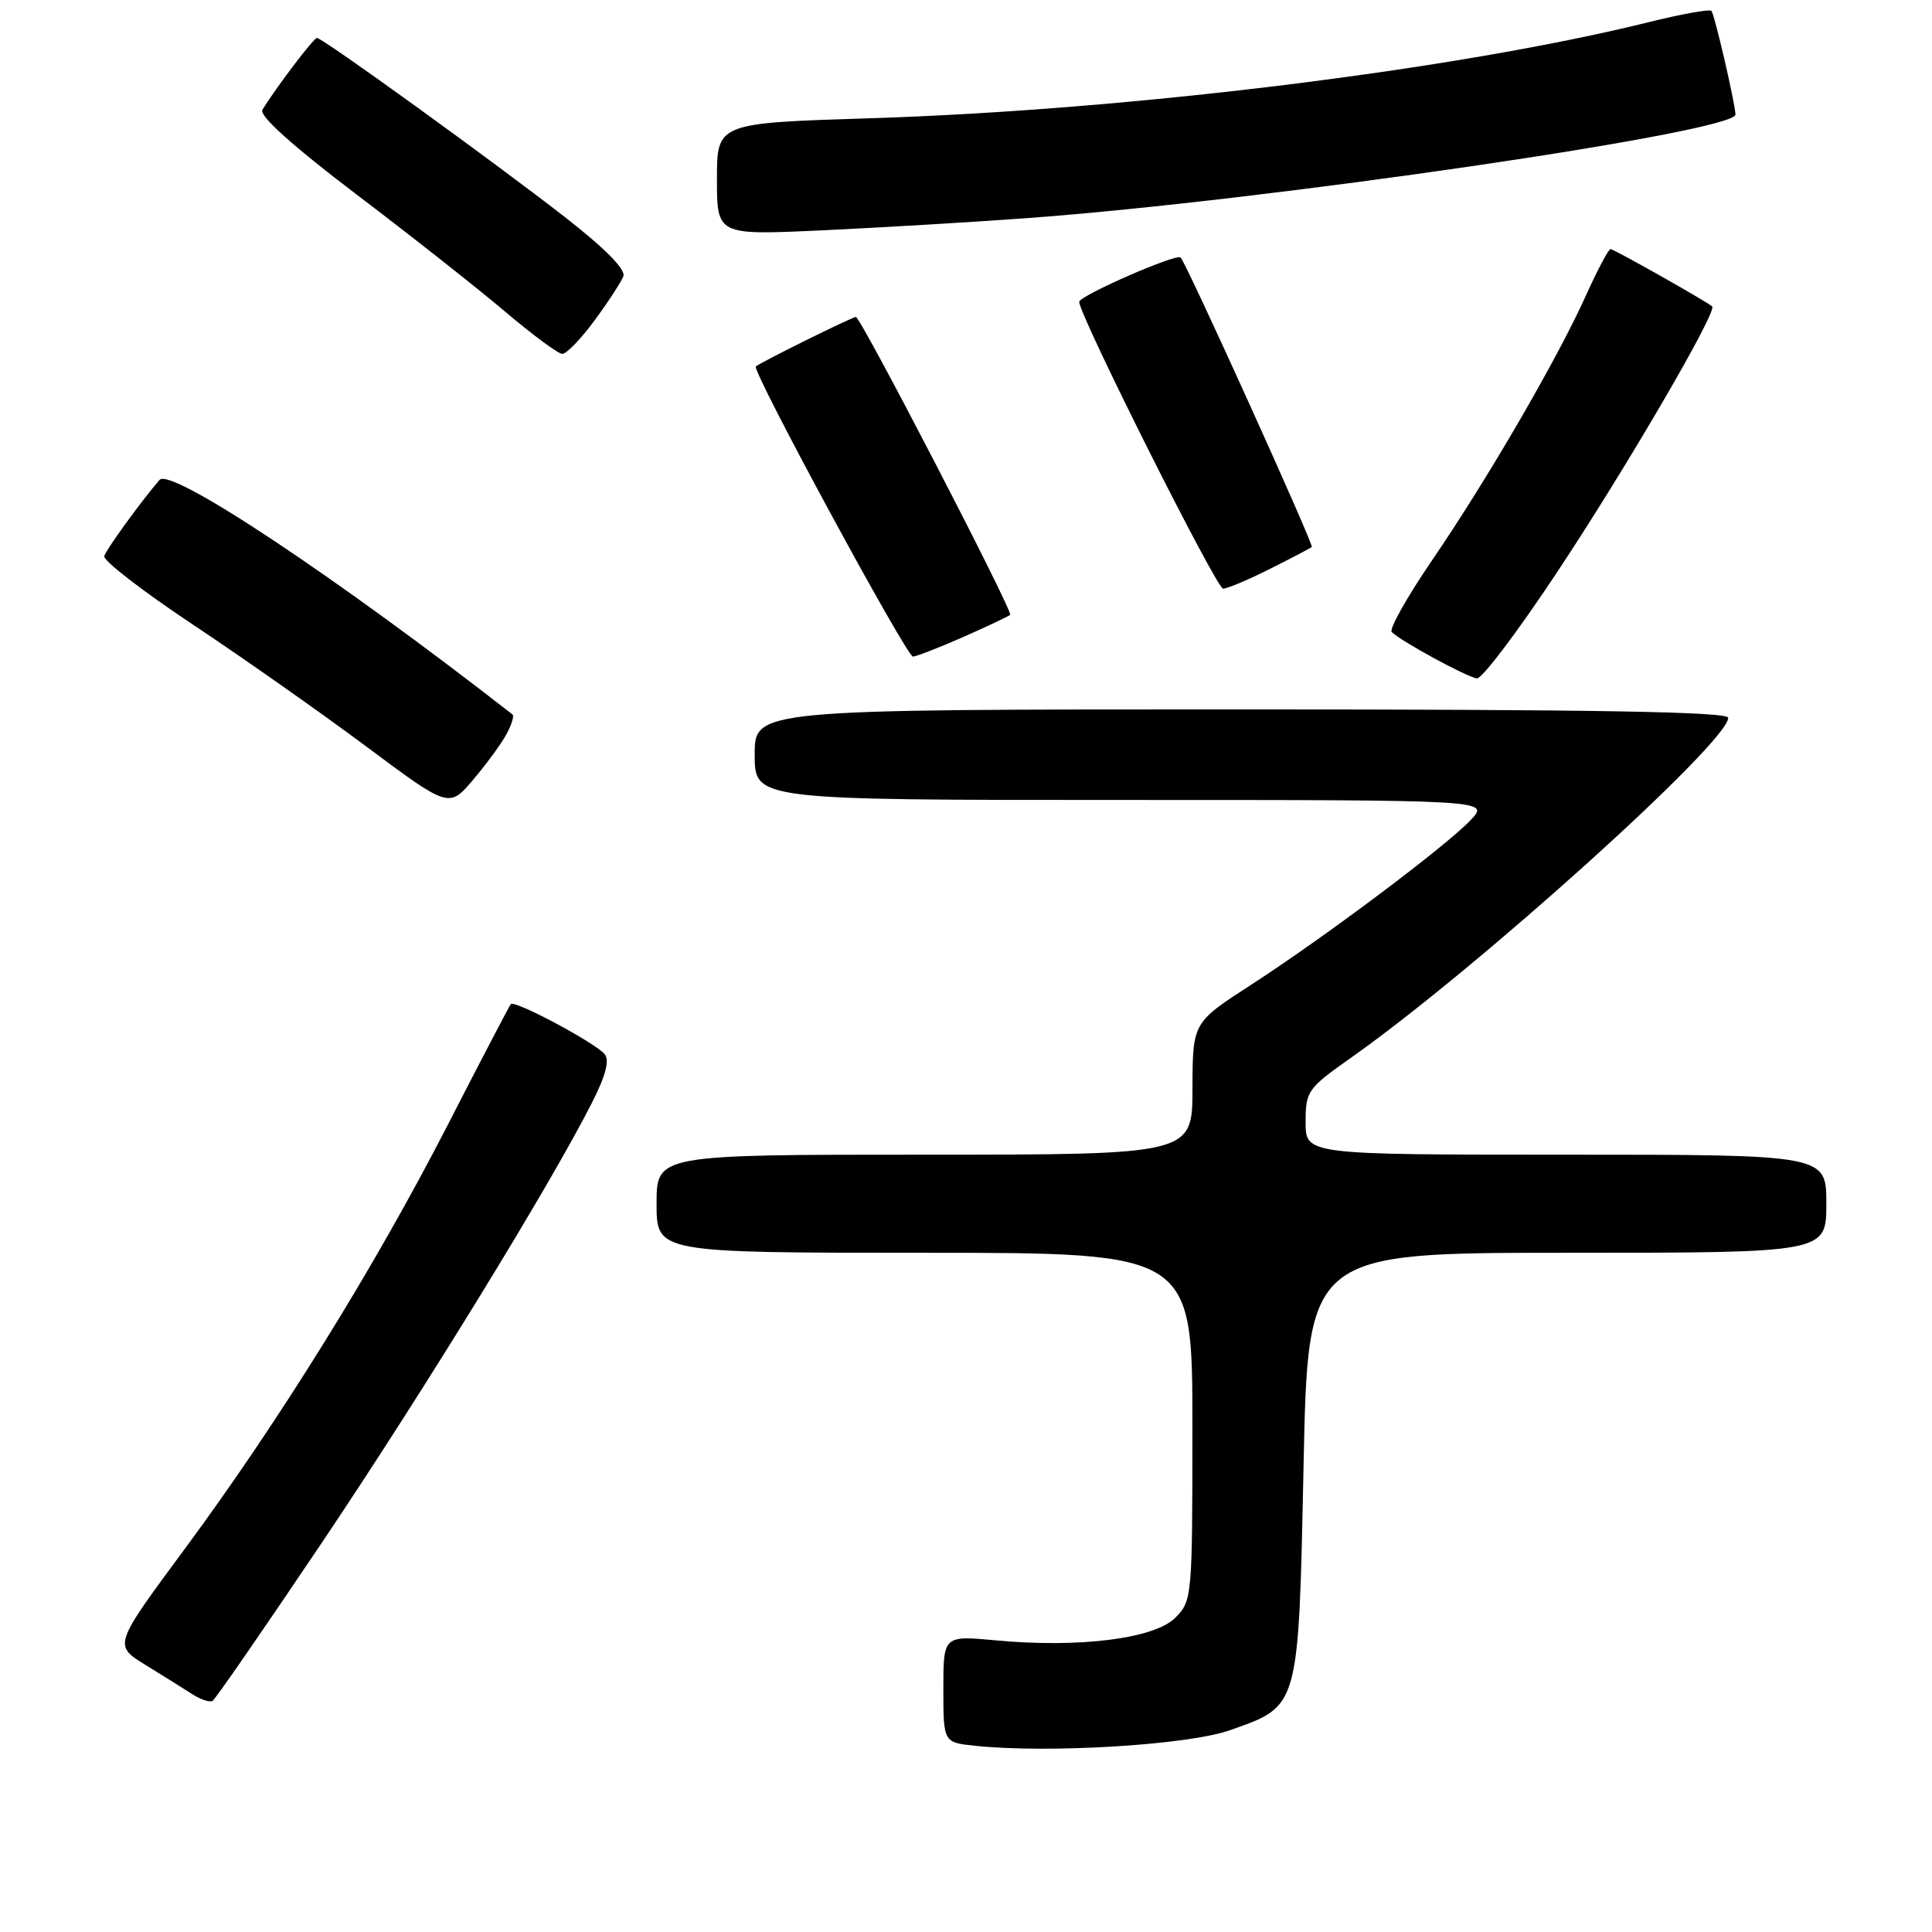 <?xml version="1.0" encoding="UTF-8" standalone="no"?>
<!DOCTYPE svg PUBLIC "-//W3C//DTD SVG 1.1//EN" "http://www.w3.org/Graphics/SVG/1.1/DTD/svg11.dtd" >
<svg xmlns="http://www.w3.org/2000/svg" xmlns:xlink="http://www.w3.org/1999/xlink" version="1.1" viewBox="0 0 256 256">
 <g >
 <path fill="currentColor"
d=" M 162.95 229.27 C 172.21 226.00 172.05 226.56 172.73 194.17 C 173.31 166.00 173.31 166.00 207.66 166.00 C 242.00 166.00 242.00 166.00 242.00 159.50 C 242.00 153.00 242.00 153.00 207.50 153.00 C 173.00 153.00 173.00 153.00 173.00 148.70 C 173.00 144.57 173.25 144.22 179.08 140.11 C 195.64 128.43 229.00 98.36 229.00 95.11 C 229.00 94.31 211.06 94.00 164.50 94.00 C 100.00 94.00 100.00 94.00 100.00 100.00 C 100.00 106.00 100.00 106.00 148.67 106.00 C 197.35 106.00 197.35 106.00 194.92 108.61 C 191.76 112.00 175.58 124.15 165.76 130.50 C 158.03 135.50 158.03 135.50 158.01 144.25 C 158.00 153.00 158.00 153.00 122.50 153.00 C 87.00 153.00 87.00 153.00 87.00 159.50 C 87.00 166.00 87.00 166.00 122.50 166.00 C 158.00 166.00 158.00 166.00 158.00 189.05 C 158.00 211.73 157.96 212.13 155.71 214.38 C 152.96 217.13 143.00 218.39 132.00 217.36 C 125.00 216.71 125.00 216.71 125.00 223.80 C 125.00 230.89 125.00 230.89 129.25 231.33 C 138.96 232.35 157.44 231.22 162.95 229.27 Z  M 42.76 204.25 C 56.30 184.08 72.94 156.97 78.41 146.17 C 80.28 142.50 80.80 140.48 80.11 139.67 C 78.80 138.13 68.17 132.47 67.69 133.05 C 67.48 133.30 63.73 140.47 59.36 149.00 C 49.66 167.89 36.99 188.32 24.45 205.28 C 15.04 218.00 15.04 218.00 19.27 220.61 C 21.60 222.04 24.40 223.79 25.50 224.50 C 26.60 225.20 27.80 225.60 28.16 225.38 C 28.53 225.17 35.09 215.66 42.76 204.25 Z  M 67.13 97.25 C 67.79 96.01 68.15 94.86 67.92 94.68 C 44.58 76.47 22.61 61.88 21.14 63.59 C 18.65 66.48 14.08 72.79 13.81 73.69 C 13.64 74.27 18.90 78.33 25.50 82.72 C 32.10 87.11 42.45 94.38 48.50 98.89 C 59.50 107.09 59.50 107.09 62.71 103.30 C 64.48 101.21 66.47 98.49 67.13 97.25 Z  M 206.37 75.75 C 215.54 61.92 227.61 41.21 226.87 40.60 C 225.92 39.82 213.83 33.00 213.40 33.00 C 213.14 33.00 211.65 35.81 210.10 39.25 C 206.31 47.64 197.08 63.53 189.73 74.28 C 186.43 79.12 184.04 83.37 184.41 83.75 C 185.65 84.98 194.48 89.78 195.71 89.89 C 196.38 89.95 201.18 83.59 206.37 75.75 Z  M 127.63 84.41 C 130.86 82.98 133.66 81.66 133.85 81.47 C 134.28 81.06 114.05 42.00 113.41 42.00 C 112.91 42.00 100.75 48.02 100.15 48.56 C 99.57 49.07 120.12 87.00 120.97 87.00 C 121.40 87.00 124.39 85.83 127.63 84.41 Z  M 168.28 75.38 C 171.15 73.94 173.64 72.63 173.82 72.48 C 174.12 72.21 157.23 34.93 156.44 34.12 C 155.89 33.55 143.00 39.19 143.00 40.00 C 143.00 41.76 161.18 78.00 162.07 78.00 C 162.62 78.00 165.41 76.82 168.28 75.38 Z  M 78.78 42.46 C 80.59 40.01 82.30 37.37 82.60 36.61 C 82.94 35.71 80.15 32.89 74.82 28.74 C 65.14 21.21 42.73 5.02 42.00 5.03 C 41.55 5.04 36.60 11.56 34.77 14.55 C 34.30 15.32 38.70 19.28 47.27 25.79 C 54.55 31.31 63.42 38.31 67.00 41.35 C 70.58 44.38 73.95 46.88 74.50 46.89 C 75.05 46.91 76.98 44.91 78.78 42.46 Z  M 136.00 28.91 C 167.83 26.58 230.09 17.47 229.96 15.17 C 229.87 13.46 227.17 1.84 226.77 1.44 C 226.53 1.19 222.76 1.87 218.41 2.95 C 192.98 9.24 149.56 14.60 115.25 15.67 C 95.00 16.31 95.00 16.31 95.00 23.73 C 95.00 31.16 95.00 31.16 108.75 30.53 C 116.31 30.18 128.57 29.45 136.00 28.91 Z "/>
</g>
</svg>